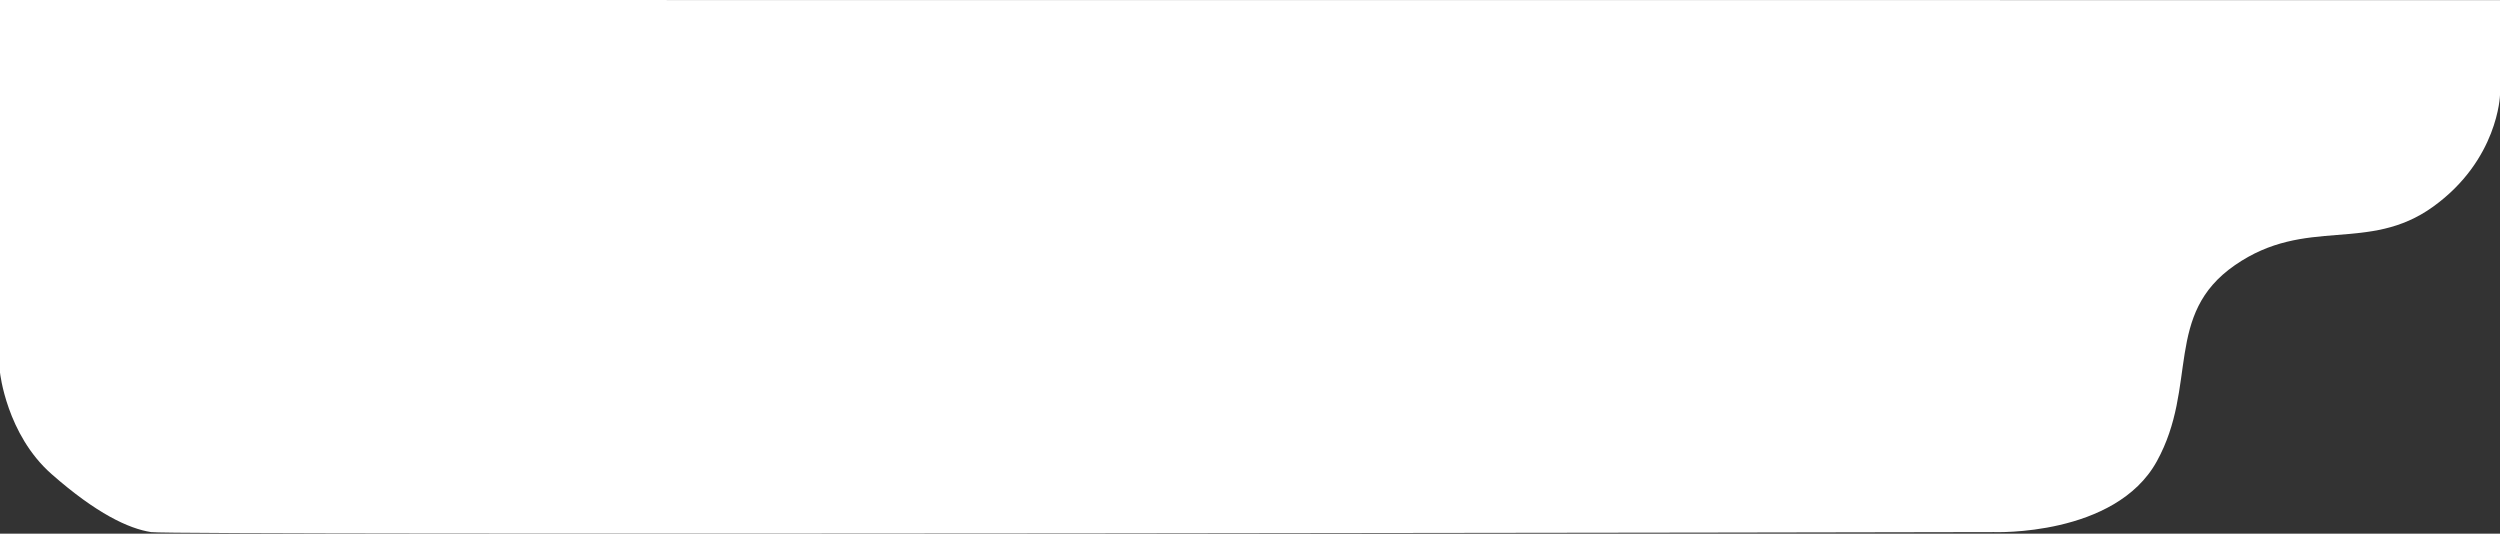 <svg xmlns="http://www.w3.org/2000/svg" width="825.506" height="176.209" viewBox="0 0 825.506 176.209">
  <rect x="0" y="0" width="825.506" height="176.209" fill="#333333" stroke="none"/>
  <path id="bottom_shape" d="M737.964,87.268c-23.561,16.305-12.049,39.879-25.783,64.77S658.4,175.4,658.4,175.4s-601.156,1.147-608.526,0-18.006-6.093-32.861-19.171S0,122.72,0,122.72V-.3l825.506.041v31.38s-.6,21.356-22.094,36.836S761.524,70.963,737.964,87.268Z" transform="translate(0 0.3)" fill="#fff"/>
</svg>
